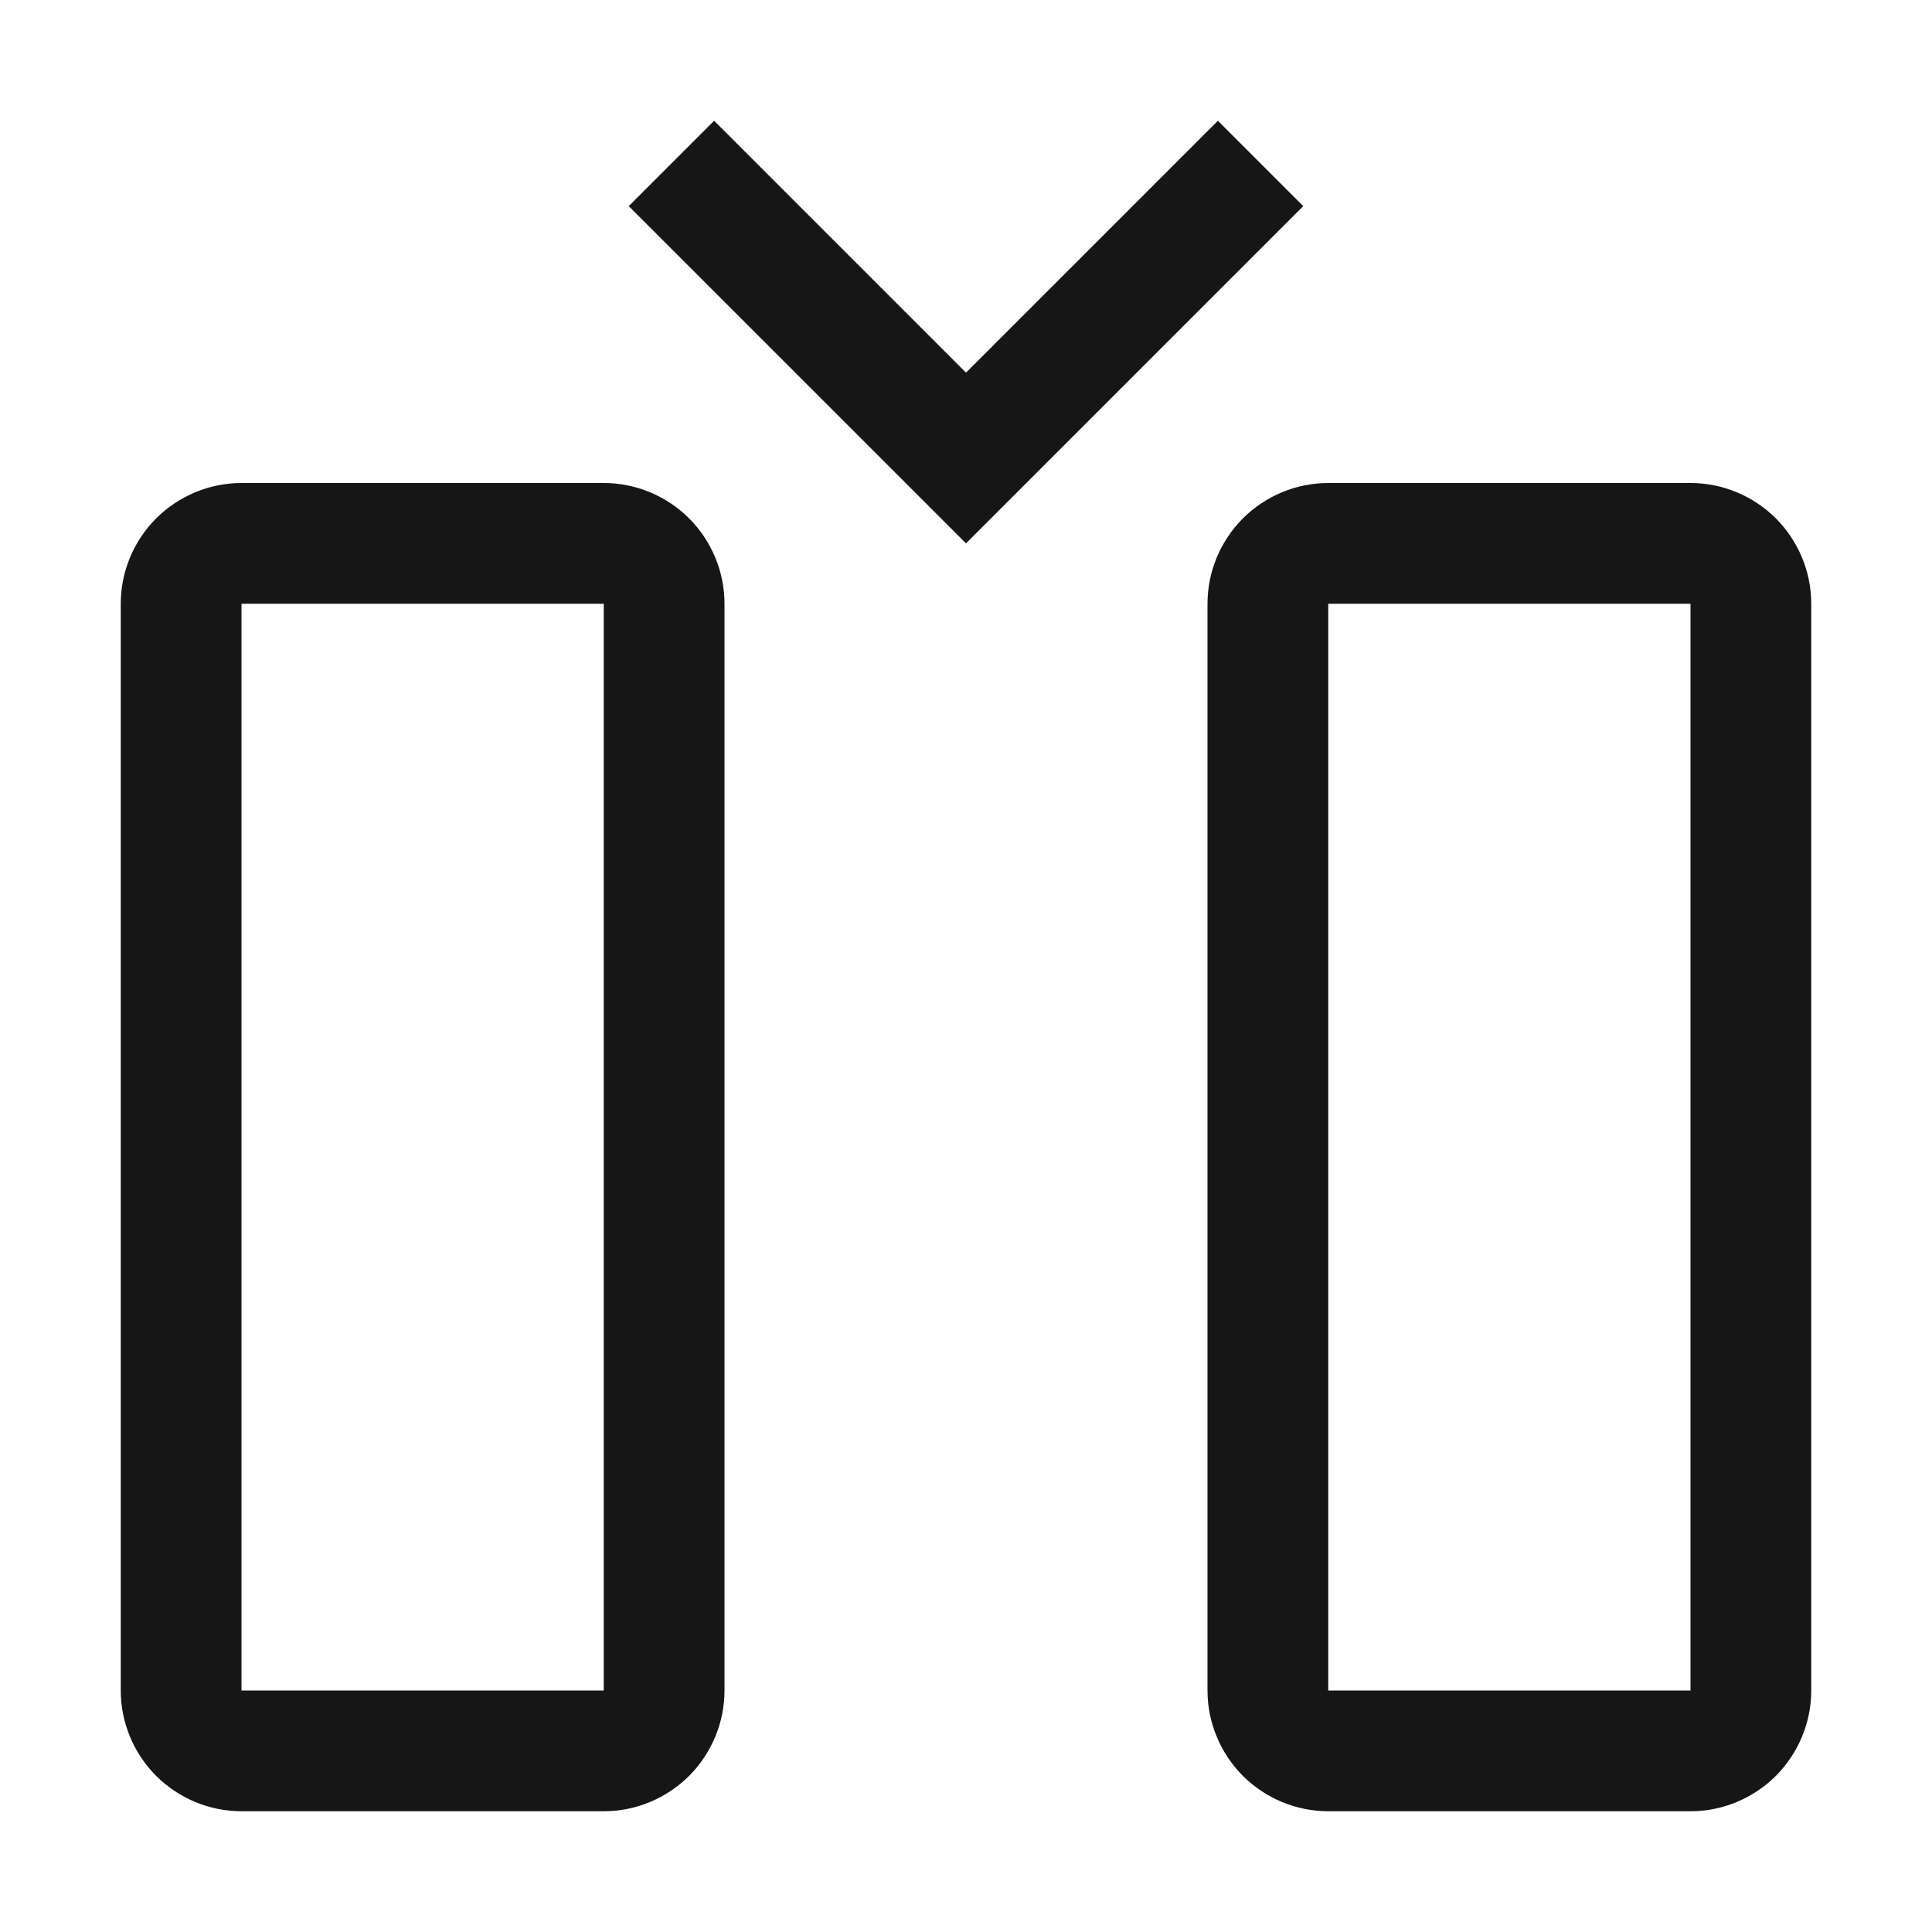 <svg width="16" height="16" viewBox="0 0 16 16" fill="none" xmlns="http://www.w3.org/2000/svg">
<path d="M14 15H11C10.735 15 10.481 14.894 10.293 14.707C10.106 14.519 10 14.265 10 14V5C10 4.735 10.106 4.481 10.293 4.293C10.481 4.106 10.735 4 11 4H14C14.265 4 14.519 4.106 14.707 4.293C14.894 4.481 15 4.735 15 5V14C15 14.265 14.894 14.519 14.707 14.707C14.519 14.894 14.265 15 14 15ZM11 5V14H14V5H11Z" fill="#161616"/>
<path d="M8 4.5L10.793 1.707L10.086 1L8 3.086L5.914 1L5.207 1.707L8 4.5Z" fill="#161616"/>
<path d="M5 15H2C1.735 15 1.481 14.894 1.293 14.707C1.106 14.519 1 14.265 1 14V5C1 4.735 1.106 4.481 1.293 4.293C1.481 4.106 1.735 4 2 4H5C5.265 4 5.519 4.106 5.707 4.293C5.894 4.481 6 4.735 6 5V14C6 14.265 5.894 14.519 5.707 14.707C5.519 14.894 5.265 15 5 15ZM2 5V14H5V5H2Z" fill="#161616"/>
</svg>
